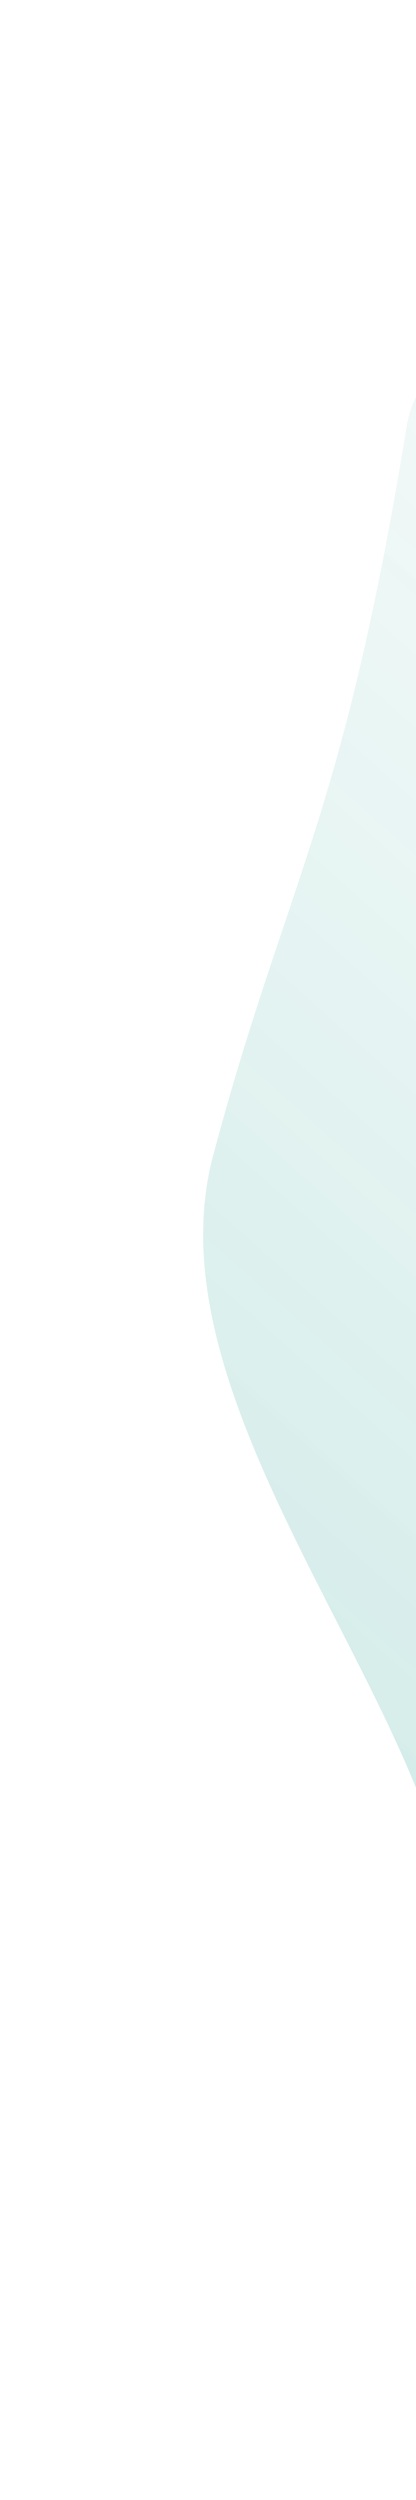 <svg width="45" height="270" fill="none" xmlns="http://www.w3.org/2000/svg"><path d="M92 258c23 4 33-27 57-22 0 0 29-3 40-24 16-29-8-9 20-82 29-73-8-89-42-100-15-5-16 4-33 11-20 9-86-19-90 5-7 43-13 49-21 79-7 27 24 59 26 83 4 36 24 46 43 50z" fill="url(#paint0_linear)"/><defs><linearGradient id="paint0_linear" x1="72.7" y1="242" x2="273.4" y2="17.2" gradientUnits="userSpaceOnUse"><stop stop-color="#139988" stop-opacity=".2"/><stop offset="1" stop-color="#fff" stop-opacity="0"/></linearGradient></defs></svg>